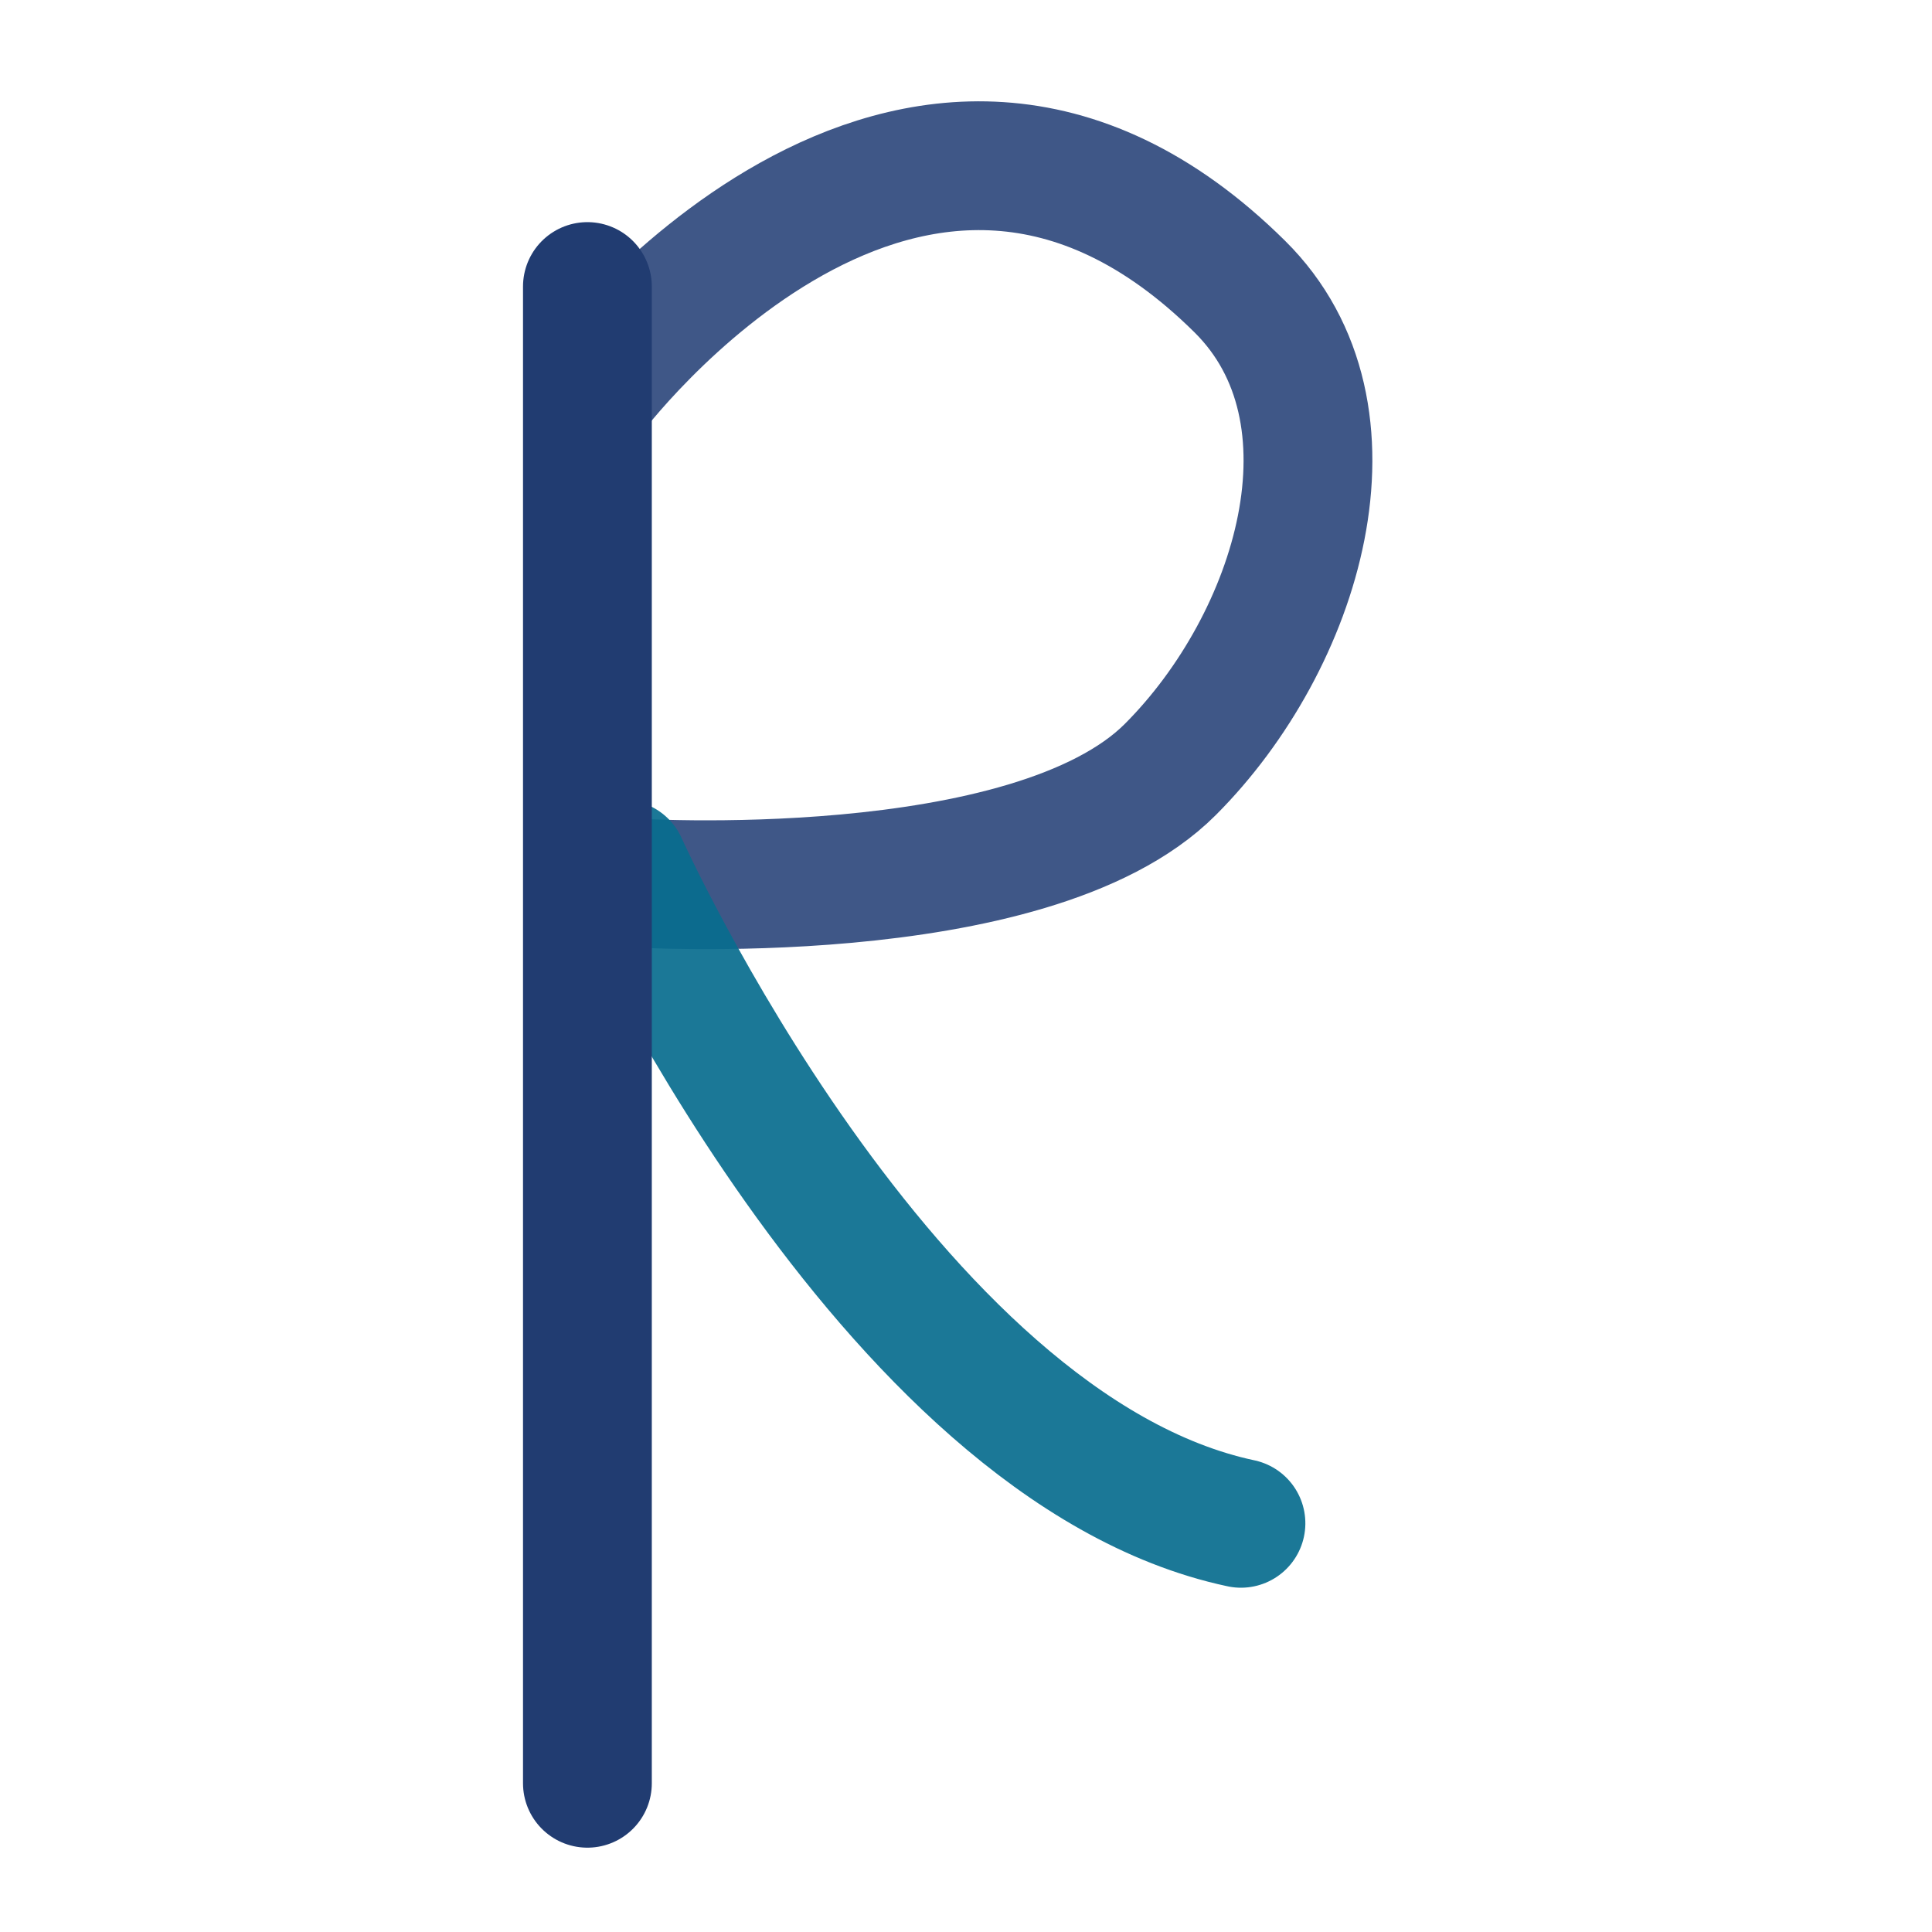 <svg id="eBiZ4U8w0In1" xmlns="http://www.w3.org/2000/svg" xmlns:xlink="http://www.w3.org/1999/xlink" viewBox="45 81 120 120" shape-rendering="geometricPrecision" text-rendering="geometricPrecision"><path d="M92.408,105.552c0,0,19.979-26.945,40.387-6.755c7.983,7.897,3.626,22.05-4.31,29.994-8.704,8.712-33.718,7.031-33.718,7.031" transform="translate(-10.792 0)" fill="none" stroke="#3f5787" stroke-width="8" stroke-linecap="round" stroke-linejoin="round"/><path d="M81.485,136.943c0,0,20.185,34.214,42.659,36.455" transform="matrix(.994 0.11-.11 0.994 17.752-10.398)" fill="none" stroke="rgba(8,109,142,0.92)" stroke-width="8" stroke-linecap="round" stroke-linejoin="round"/><path d="M81.485,191.762c0-27.889,0-92.965,0-92.965" transform="translate(0 0)" fill="none" stroke="#213c71" stroke-width="8" stroke-linecap="round" stroke-linejoin="round"/></svg>
